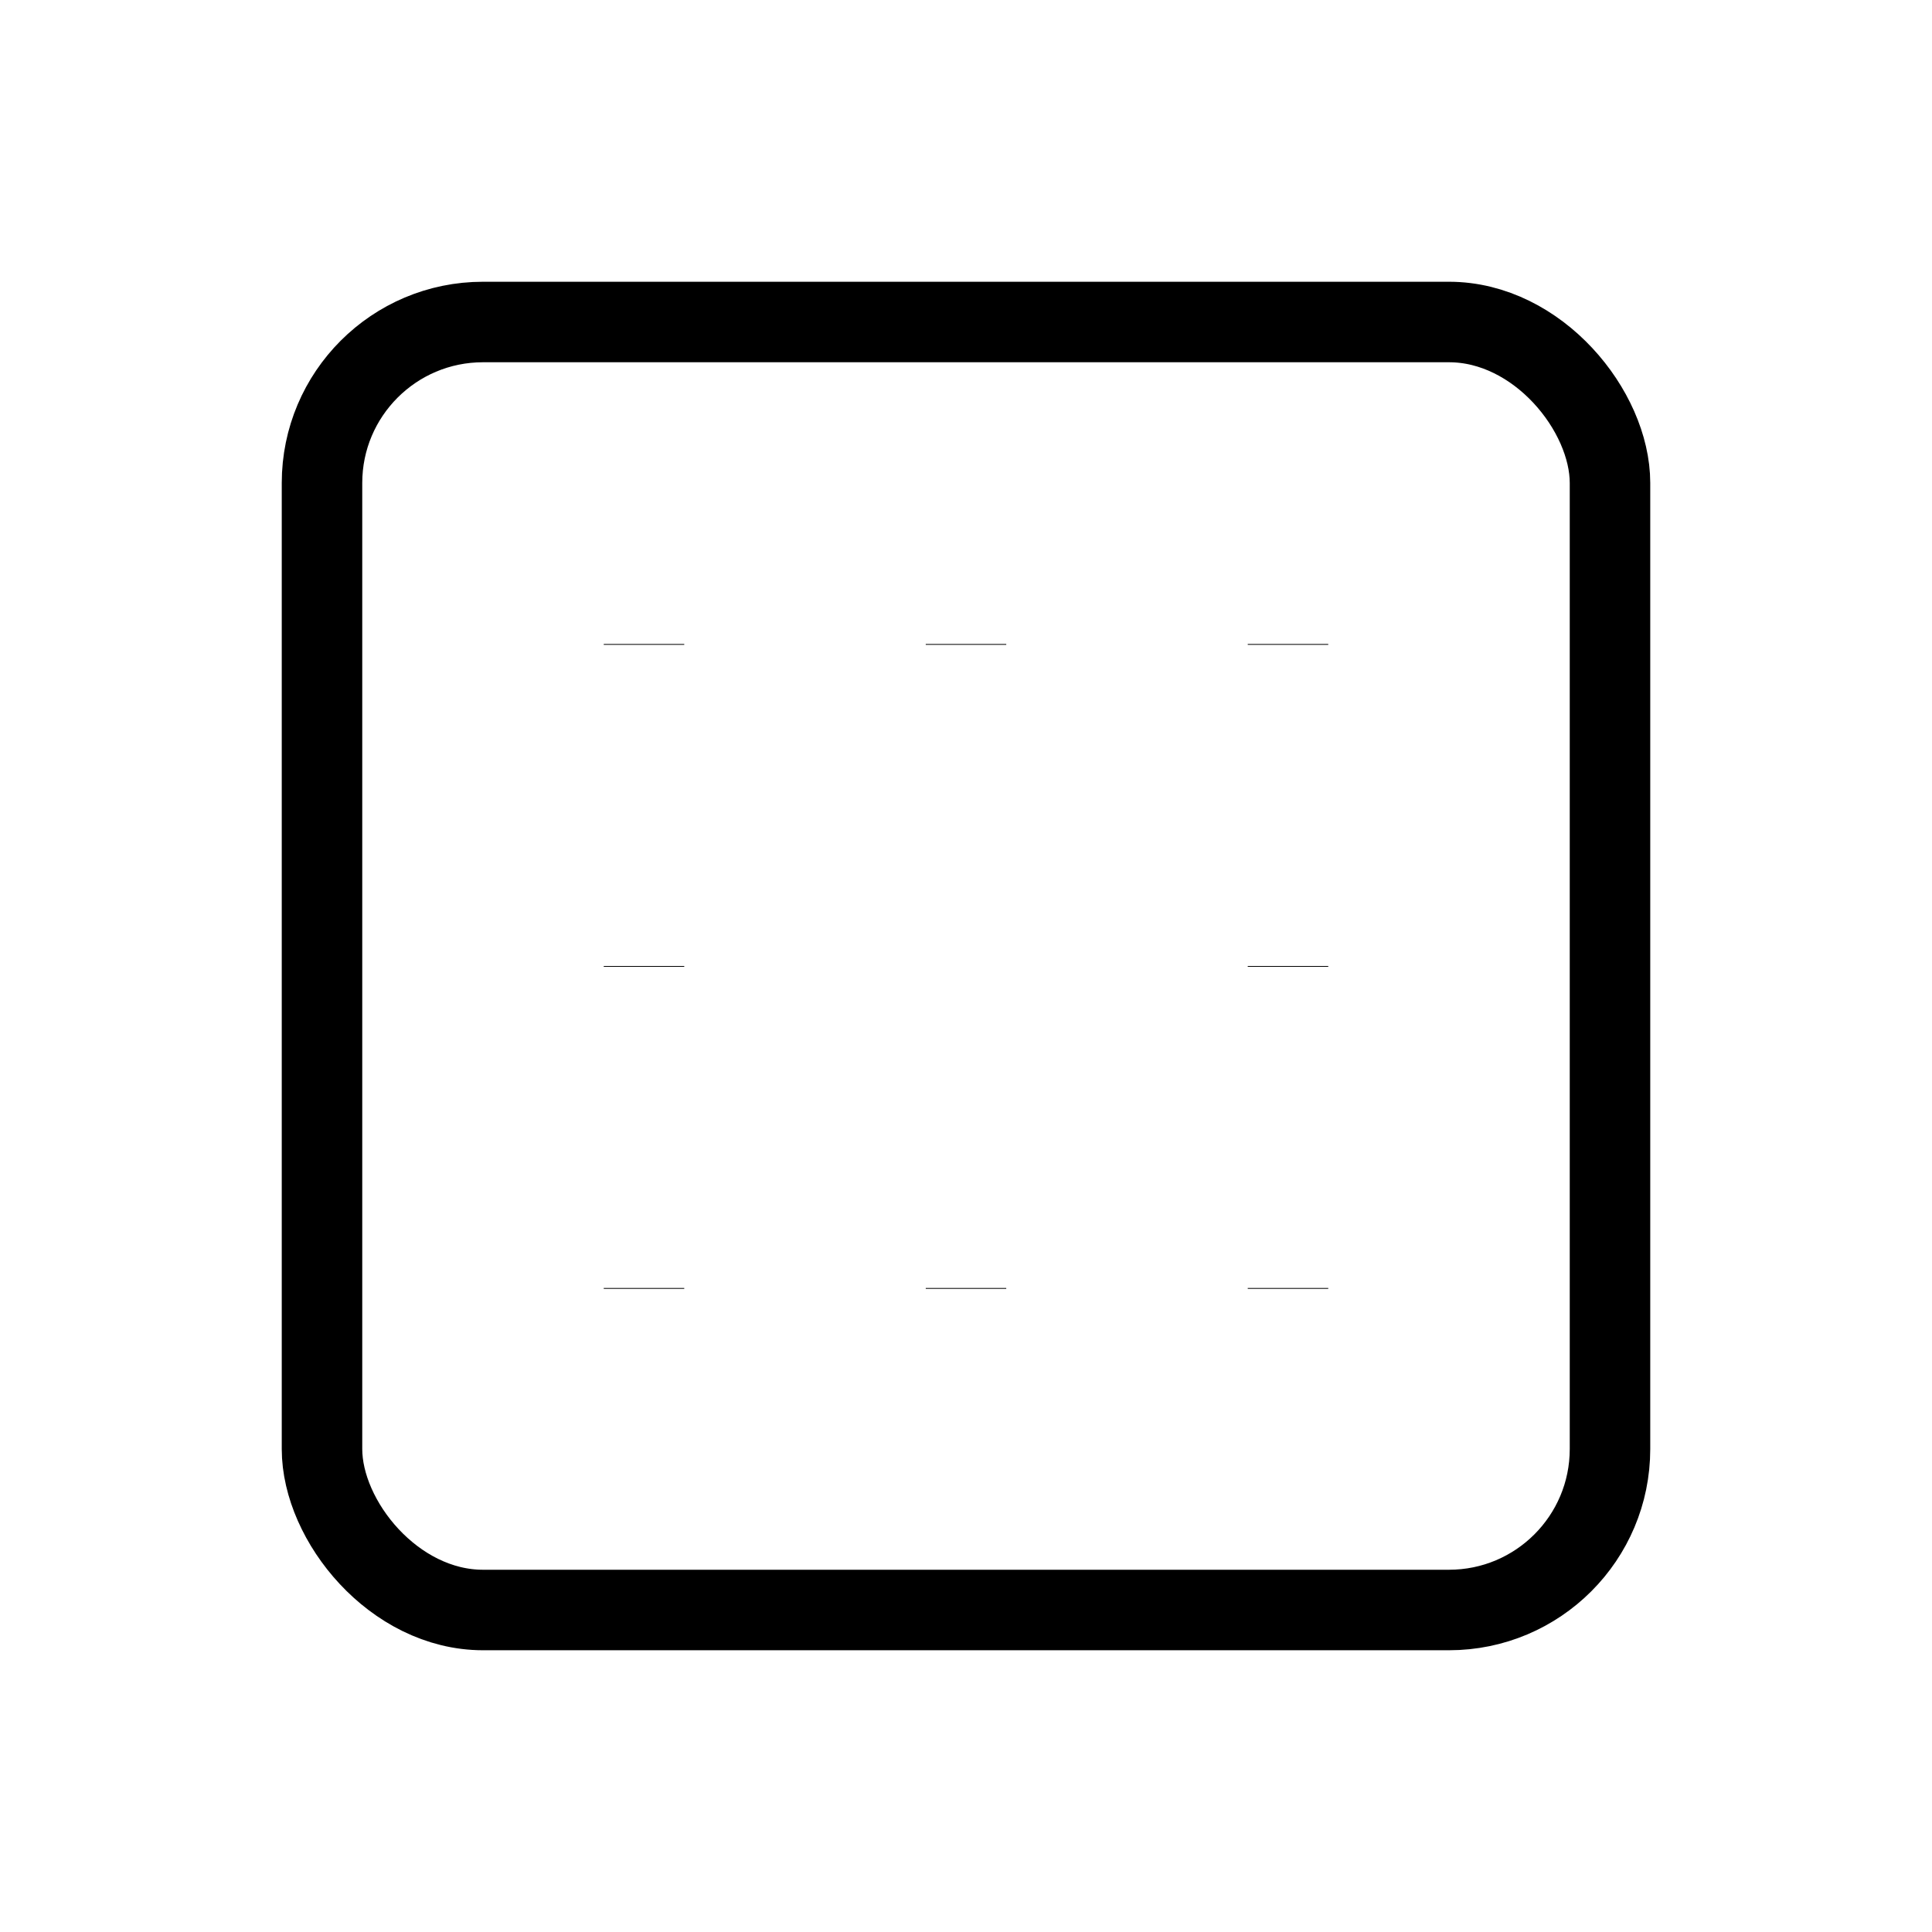 <svg xmlns="http://www.w3.org/2000/svg" viewBox="0 0 24 24" strokeWidth="2" stroke="currentColor" fill="none" strokeLinecap="round" strokeLinejoin="round">
<path stroke="none" d="M0 0h24v24H0z" fill="none"/>
<rect x="4" y="4" width="16" height="16" rx="2"/>
<path d="M8 16v.01"/>
<path d="M8 12v.01"/>
<path d="M8 8v.01"/>
<path d="M16 16v.01"/>
<path d="M16 12v.01"/>
<path d="M16 8v.01"/>
<path d="M12 8v.01"/>
<path d="M12 16v.01"/>
</svg>